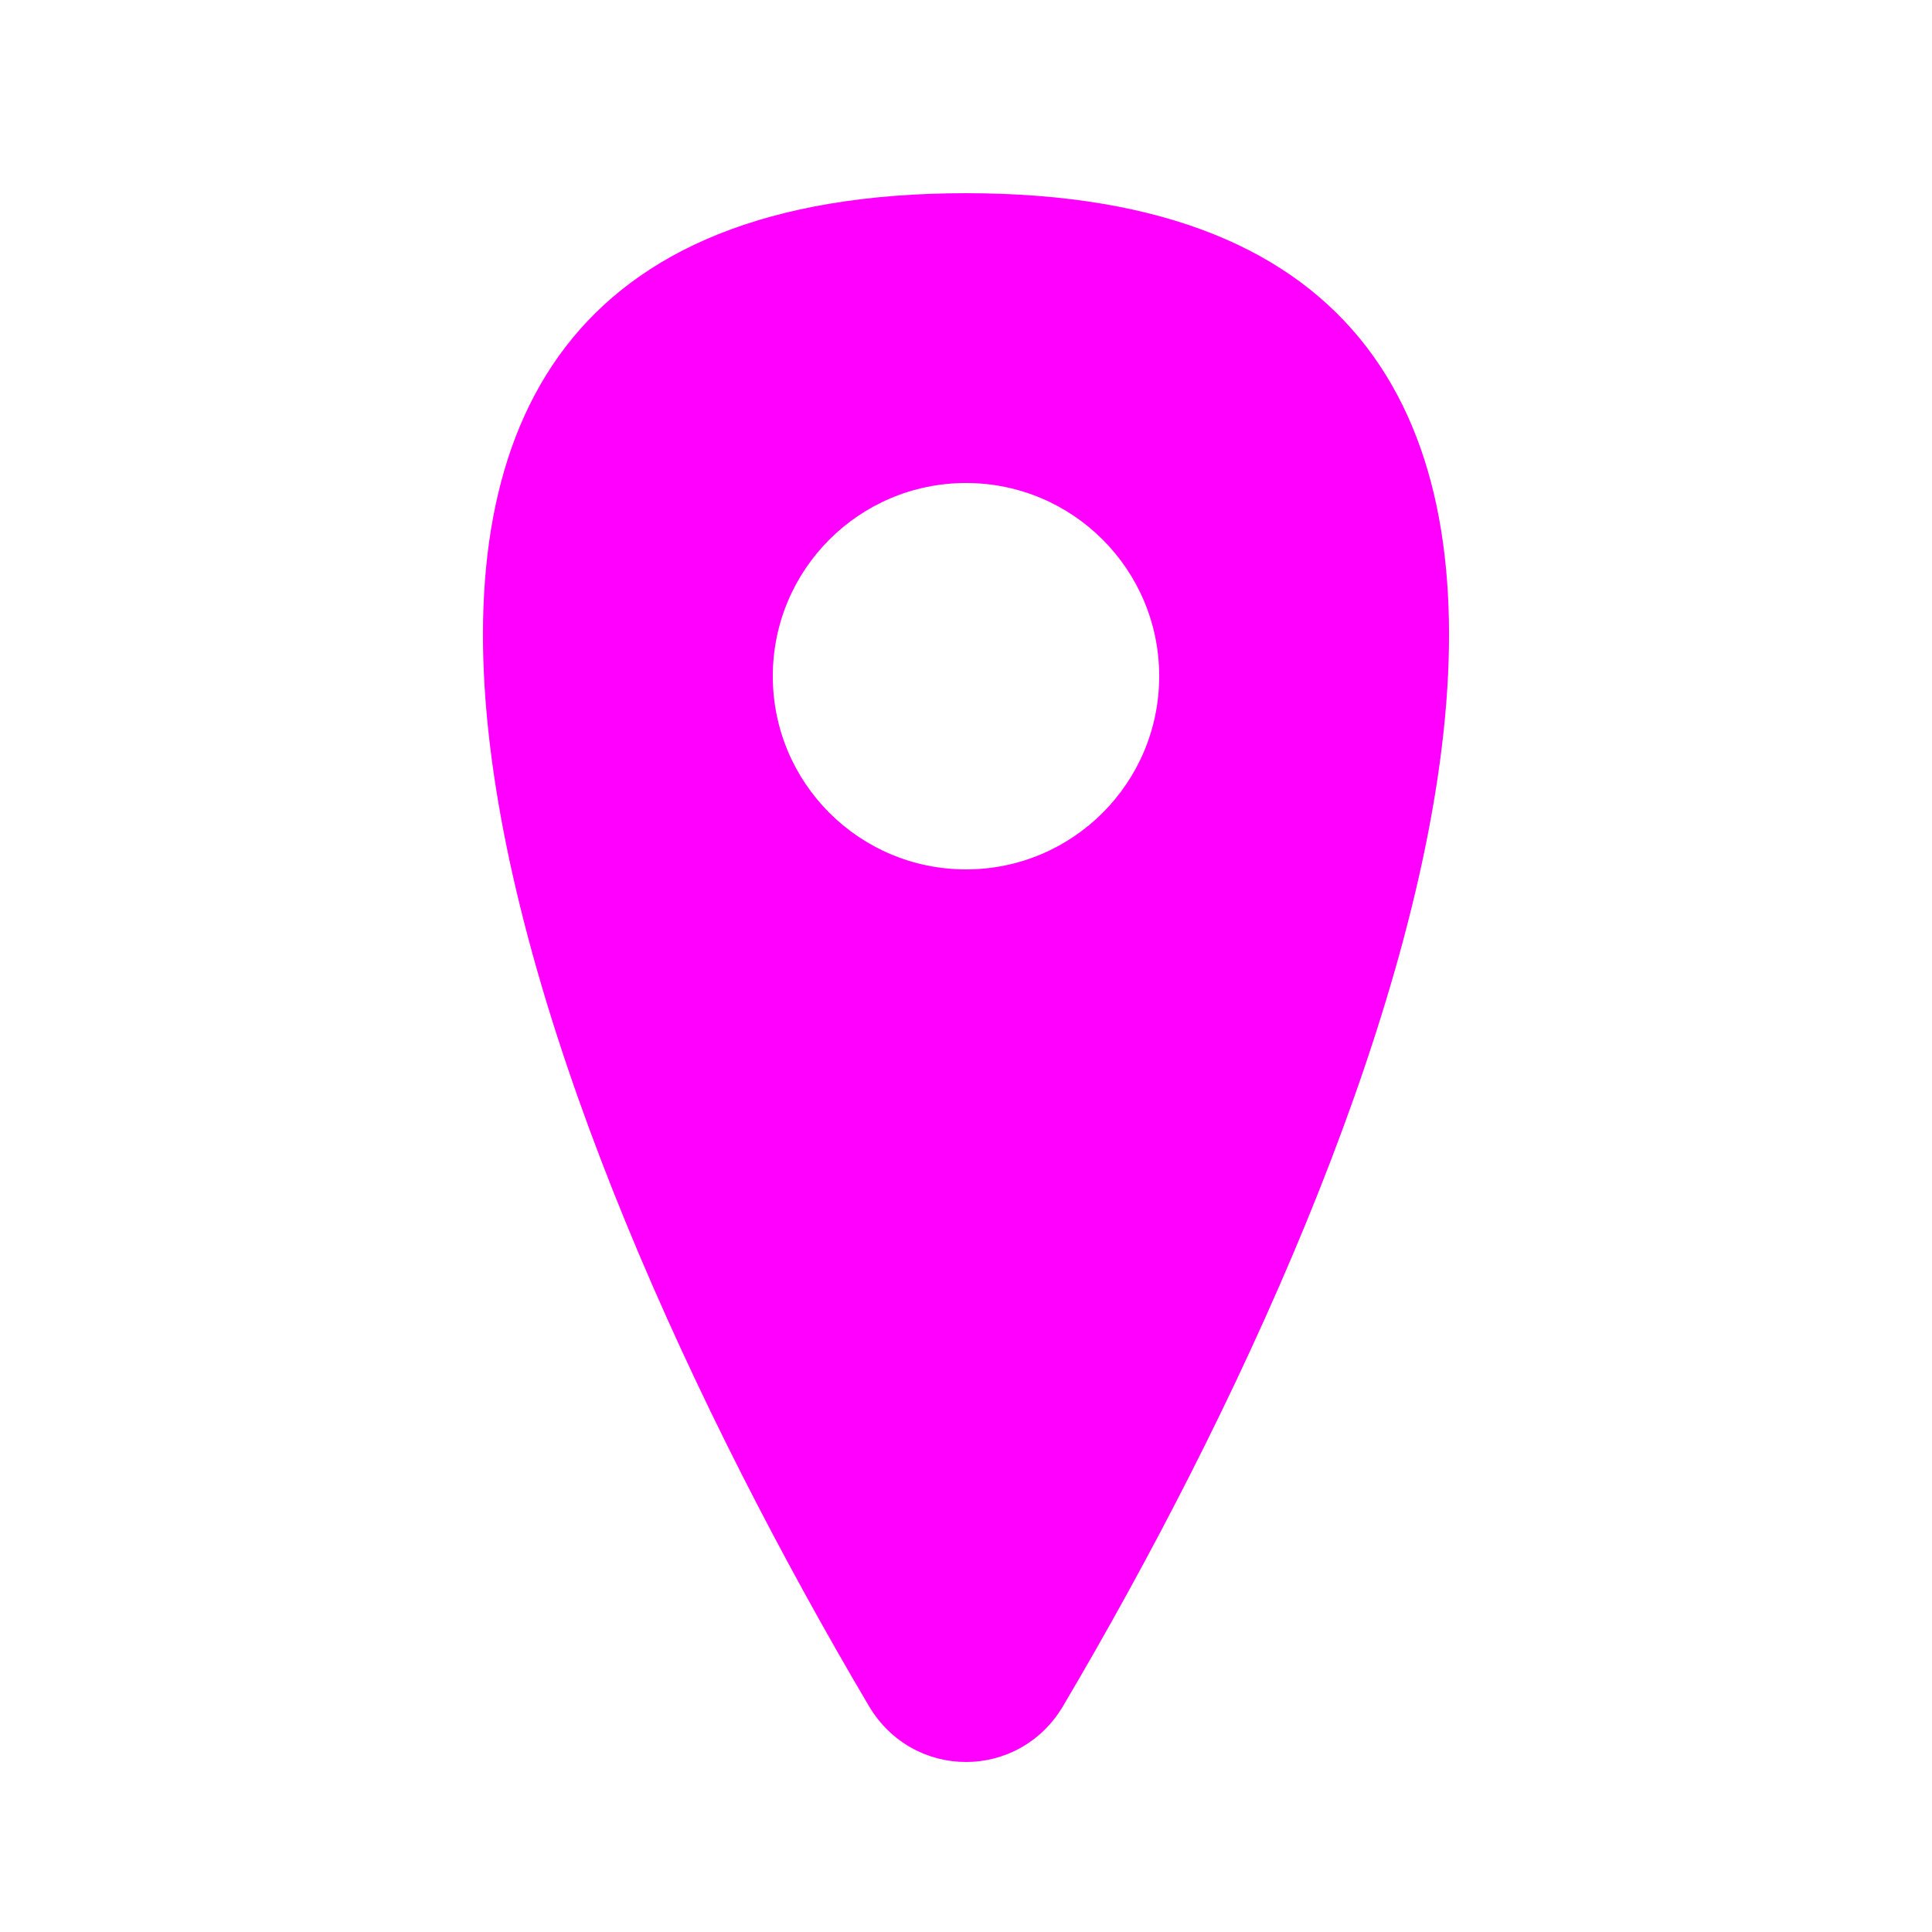 <svg width="16" height="16" viewBox="0 0 16 16" fill="none" xmlns="http://www.w3.org/2000/svg">
<path fill-rule="evenodd" clip-rule="evenodd" d="M7.195 14.127C4.334 9.284 1.384 1.6 8 1.6C14.616 1.6 11.666 9.284 8.805 14.127C8.439 14.747 7.561 14.747 7.195 14.127ZM8 7.2C8.884 7.2 9.6 6.484 9.6 5.6C9.6 4.716 8.884 4 8 4C7.116 4 6.4 4.716 6.4 5.6C6.4 6.484 7.116 7.2 8 7.2Z" fill="#FF00FF"/>
</svg>
